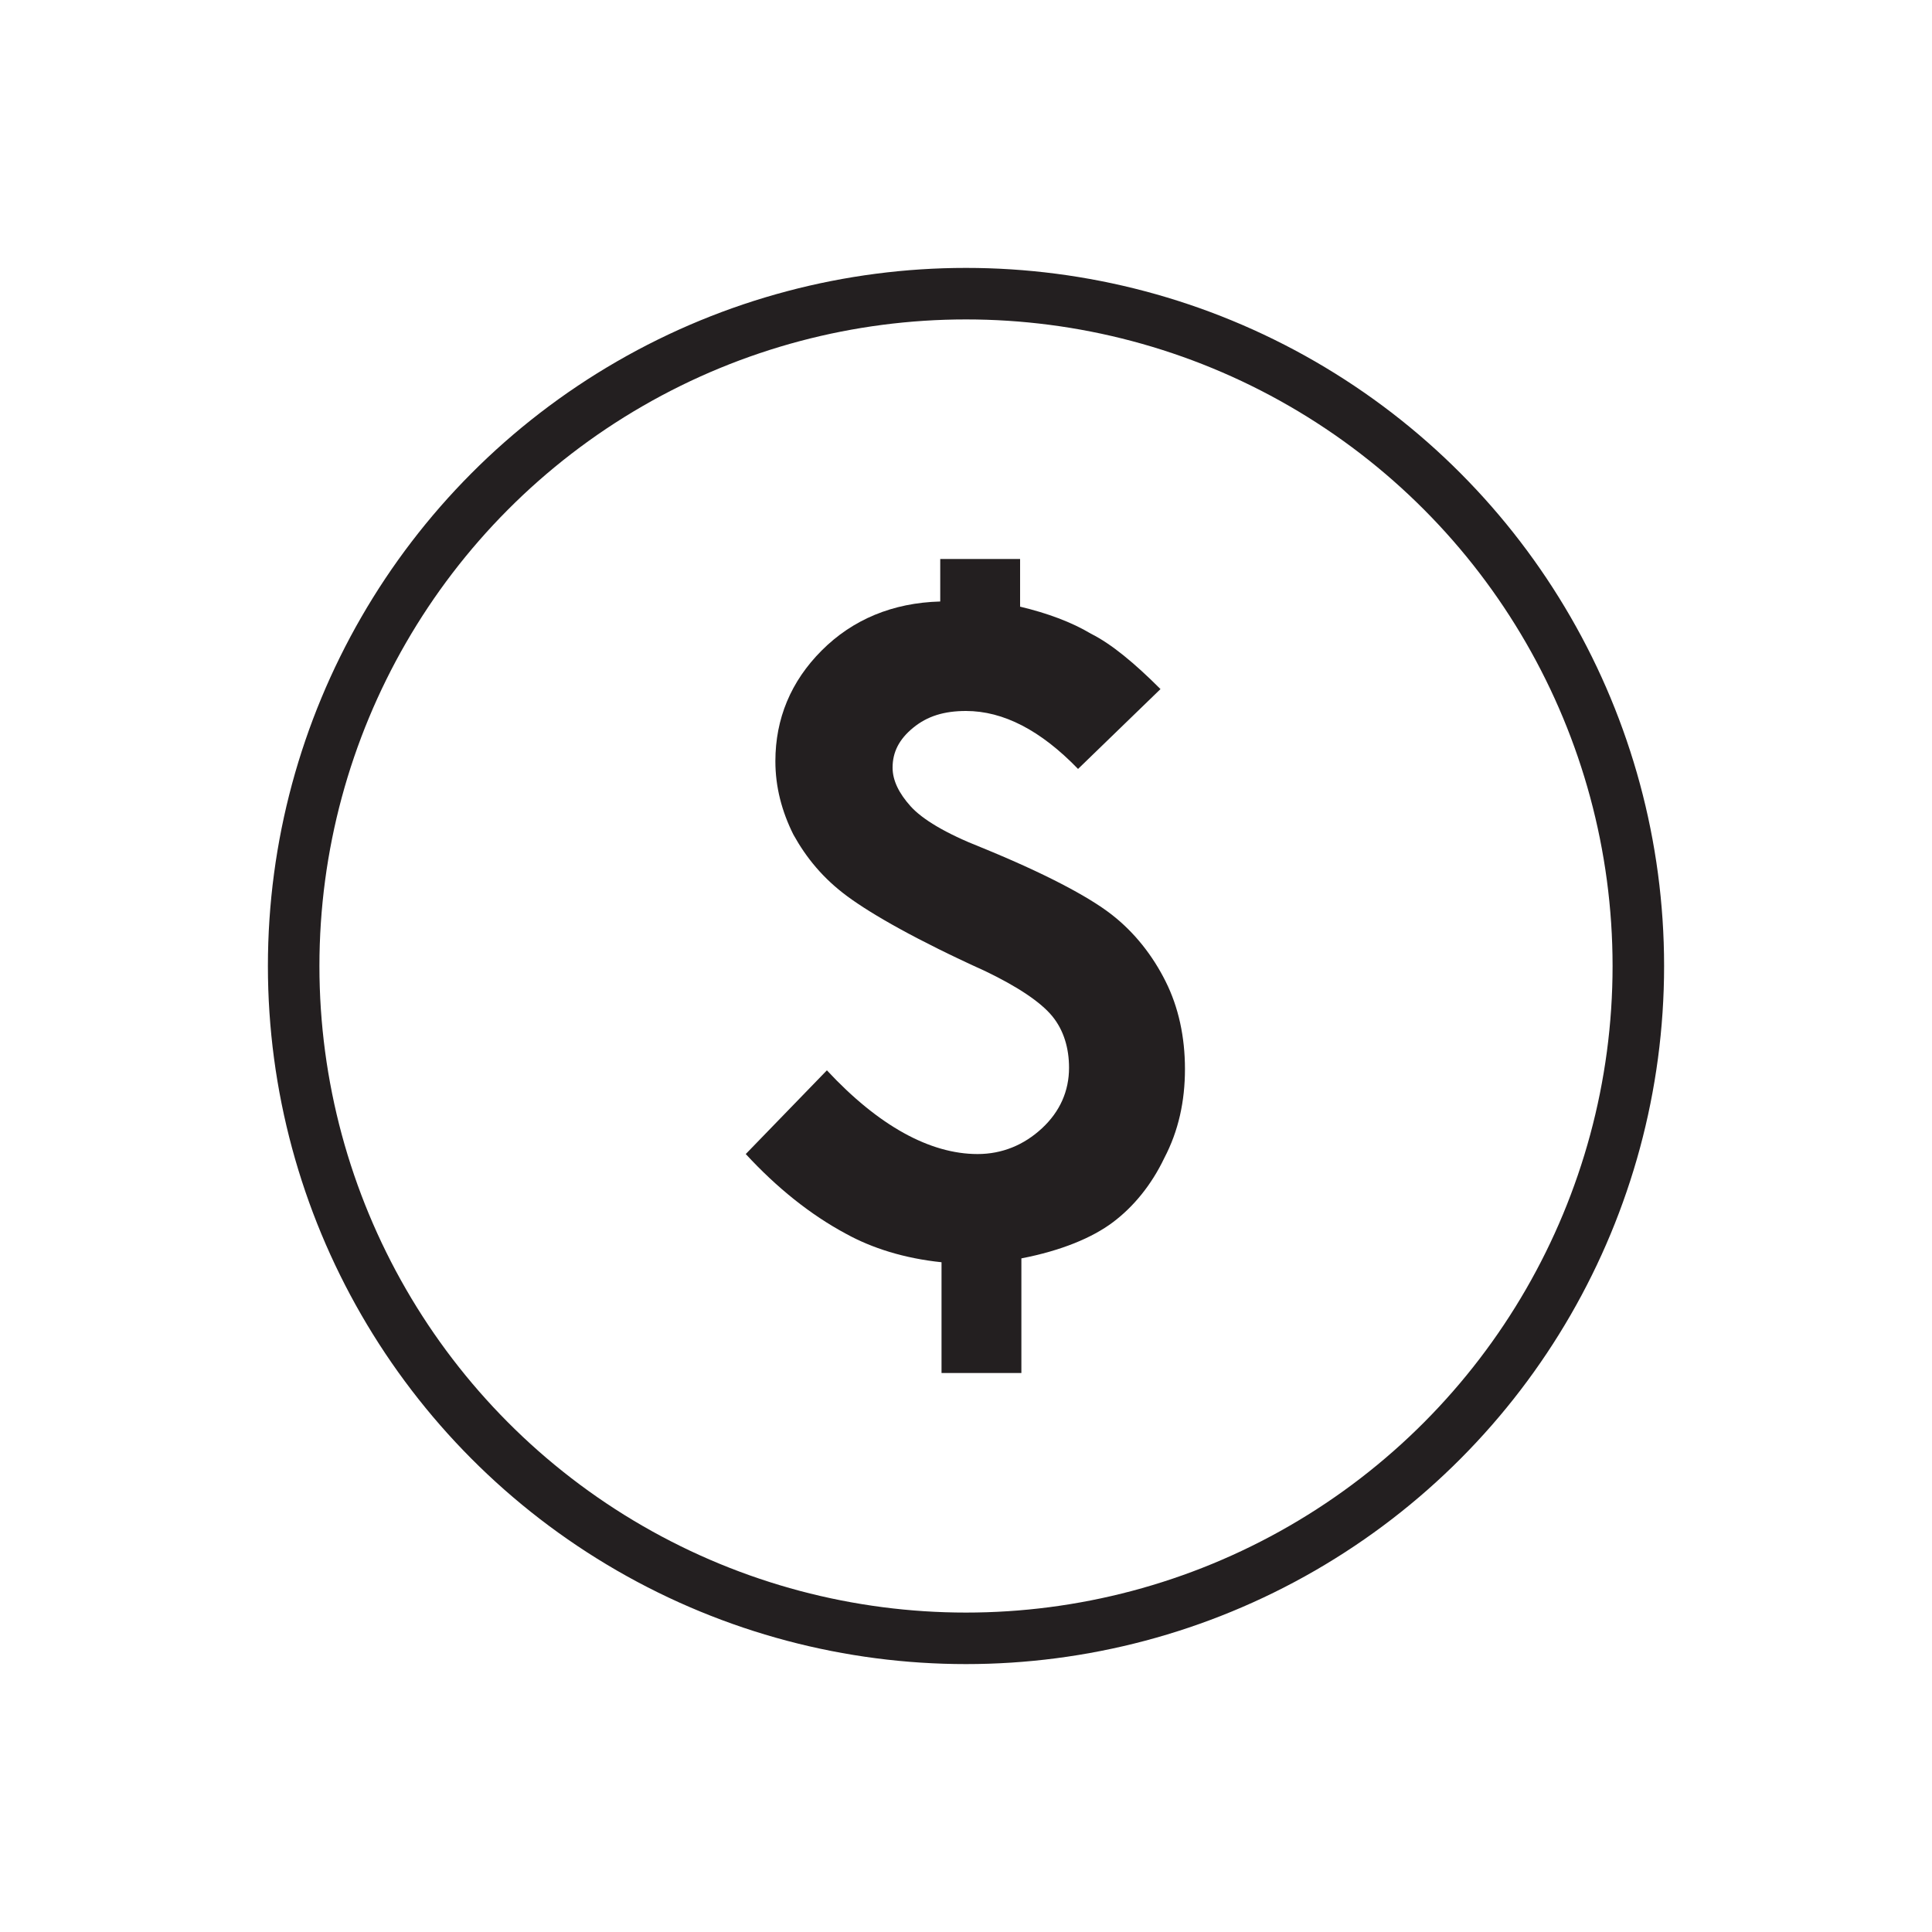<?xml version="1.0" encoding="utf-8"?>
<!-- Generator: Adobe Illustrator 24.1.0, SVG Export Plug-In . SVG Version: 6.00 Build 0)  -->
<svg version="1.1" id="Layer_1" xmlns="http://www.w3.org/2000/svg" xmlns:xlink="http://www.w3.org/1999/xlink" x="0px" y="0px"
	 viewBox="0 0 150 150" style="enable-background:new 0 0 150 150;" xml:space="preserve">
<style type="text/css">
	.st0{fill:#231F20;}
	.st1{fill:none;stroke:#231F20;stroke-width:4;stroke-miterlimit:10;}
</style>
<g>
	<g>
		<path class="st0" d="M90.1,53.5l-6.4,6.2c-2.9-3-5.8-4.5-8.7-4.5c-1.7,0-3,0.4-4.1,1.3c-1.1,0.9-1.6,1.9-1.6,3.1c0,1,0.5,2,1.4,3
			c0.9,1,2.7,2.1,5.5,3.2c4.9,2,8.3,3.8,10.1,5.2c1.8,1.4,3.2,3.2,4.2,5.2c1,2,1.5,4.3,1.5,6.8c0,2.5-0.5,4.8-1.6,6.9
			c-1,2.1-2.4,3.8-4,5c-1.6,1.2-4,2.2-7.1,2.8v8.9h-6.2V98c-2.9-0.3-5.4-1.1-7.4-2.2c-2.8-1.5-5.4-3.6-7.8-6.2l6.3-6.5
			c4,4.3,8,6.5,11.7,6.5c1.9,0,3.6-0.7,5-2c1.4-1.3,2.1-2.9,2.1-4.7c0-1.5-0.4-2.9-1.3-4c-0.9-1.1-2.7-2.3-5.2-3.5
			c-5.3-2.4-8.8-4.4-10.7-5.8c-1.9-1.4-3.2-3-4.2-4.8c-0.9-1.8-1.4-3.7-1.4-5.7c0-3.3,1.2-6.2,3.6-8.6c2.4-2.4,5.5-3.7,9.2-3.8v-3.3
			h6.2v3.7c2.1,0.5,4,1.2,5.5,2.1C86.3,50,88.1,51.5,90.1,53.5z"/>
	</g>
	<circle class="st1" cx="75" cy="75" r="52.2"/>
</g>
</svg>
